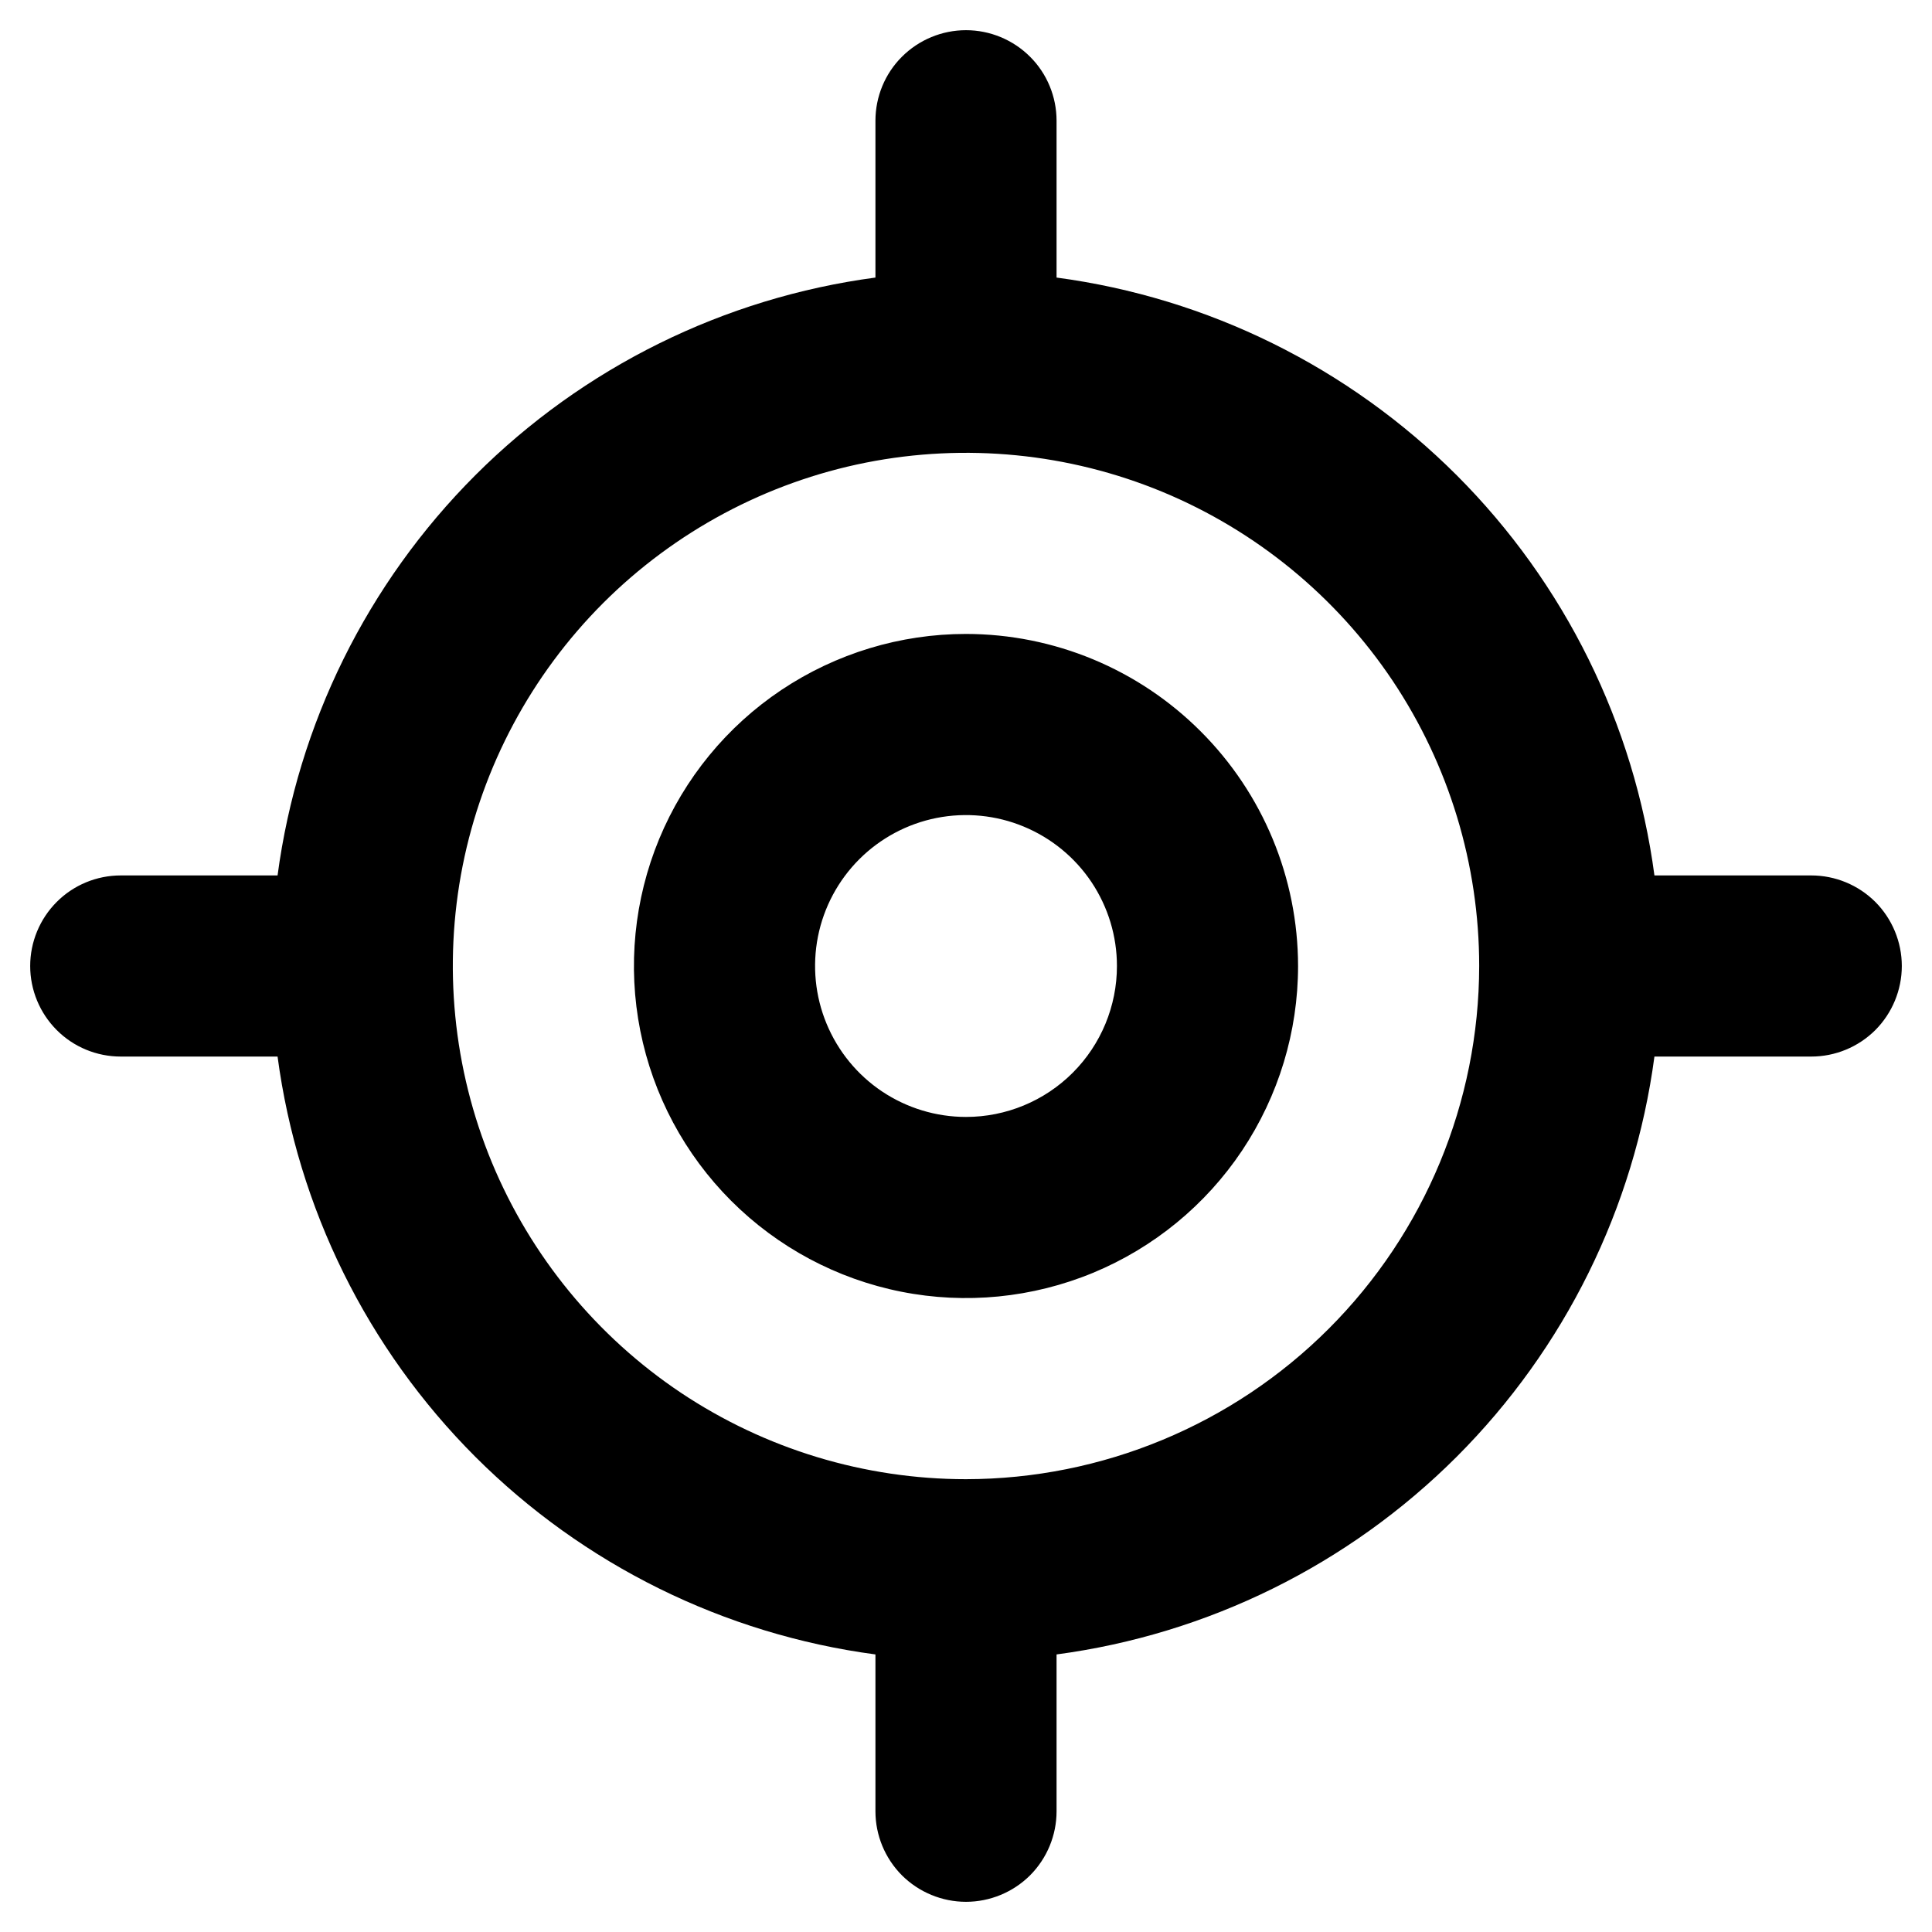 <svg width="24" height="24" viewBox="0 0 24 24" fill="none" xmlns="http://www.w3.org/2000/svg">
<g clip-path="url(#clip0_35_11356)">
<path d="M22.5 10.875H20.552C20.301 8.993 19.438 7.247 18.096 5.904C16.753 4.562 15.007 3.699 13.125 3.448V1.5C13.125 1.202 13.007 0.915 12.796 0.705C12.585 0.494 12.298 0.375 12 0.375C11.702 0.375 11.415 0.494 11.204 0.705C10.993 0.915 10.875 1.202 10.875 1.5V3.448C8.993 3.699 7.247 4.562 5.904 5.904C4.562 7.247 3.699 8.993 3.448 10.875H1.5C1.202 10.875 0.915 10.993 0.705 11.204C0.494 11.415 0.375 11.702 0.375 12C0.375 12.298 0.494 12.585 0.705 12.796C0.915 13.007 1.202 13.125 1.5 13.125H3.448C3.699 15.007 4.562 16.753 5.904 18.096C7.247 19.438 8.993 20.301 10.875 20.552V22.5C10.875 22.798 10.993 23.084 11.204 23.296C11.415 23.506 11.702 23.625 12 23.625C12.298 23.625 12.585 23.506 12.796 23.296C13.007 23.084 13.125 22.798 13.125 22.5V20.552C15.007 20.301 16.753 19.438 18.096 18.096C19.438 16.753 20.301 15.007 20.552 13.125H22.5C22.798 13.125 23.084 13.007 23.296 12.796C23.506 12.585 23.625 12.298 23.625 12C23.625 11.702 23.506 11.415 23.296 11.204C23.084 10.993 22.798 10.875 22.5 10.875ZM12 18.375C10.739 18.375 9.507 18.001 8.458 17.301C7.41 16.6 6.593 15.604 6.11 14.44C5.628 13.275 5.502 11.993 5.747 10.756C5.993 9.52 6.601 8.384 7.492 7.492C8.384 6.601 9.52 5.993 10.756 5.747C11.993 5.502 13.275 5.628 14.44 6.11C15.604 6.593 16.6 7.41 17.301 8.458C18.001 9.507 18.375 10.739 18.375 12C18.373 13.69 17.701 15.311 16.506 16.506C15.311 17.701 13.69 18.373 12 18.375ZM12 7.875C11.184 7.875 10.387 8.117 9.708 8.57C9.03 9.023 8.501 9.668 8.189 10.421C7.877 11.175 7.795 12.005 7.954 12.805C8.113 13.605 8.506 14.34 9.083 14.917C9.66 15.494 10.395 15.887 11.195 16.046C11.995 16.205 12.825 16.123 13.579 15.811C14.332 15.499 14.977 14.97 15.43 14.292C15.883 13.613 16.125 12.816 16.125 12C16.124 10.906 15.689 9.858 14.915 9.085C14.142 8.311 13.094 7.876 12 7.875ZM12 13.875C11.629 13.875 11.267 13.765 10.958 13.559C10.65 13.353 10.41 13.06 10.268 12.717C10.126 12.375 10.089 11.998 10.161 11.634C10.233 11.271 10.412 10.936 10.674 10.674C10.936 10.412 11.271 10.233 11.634 10.161C11.998 10.089 12.375 10.126 12.717 10.268C13.06 10.41 13.353 10.65 13.559 10.958C13.765 11.267 13.875 11.629 13.875 12C13.875 12.497 13.678 12.974 13.326 13.326C12.974 13.678 12.497 13.875 12 13.875Z" fill="black"/>
</g>
<defs>
<clipPath id="clip0_35_11356">
<rect width="24" height="24" fill="white"/>
</clipPath>
</defs>
</svg>

